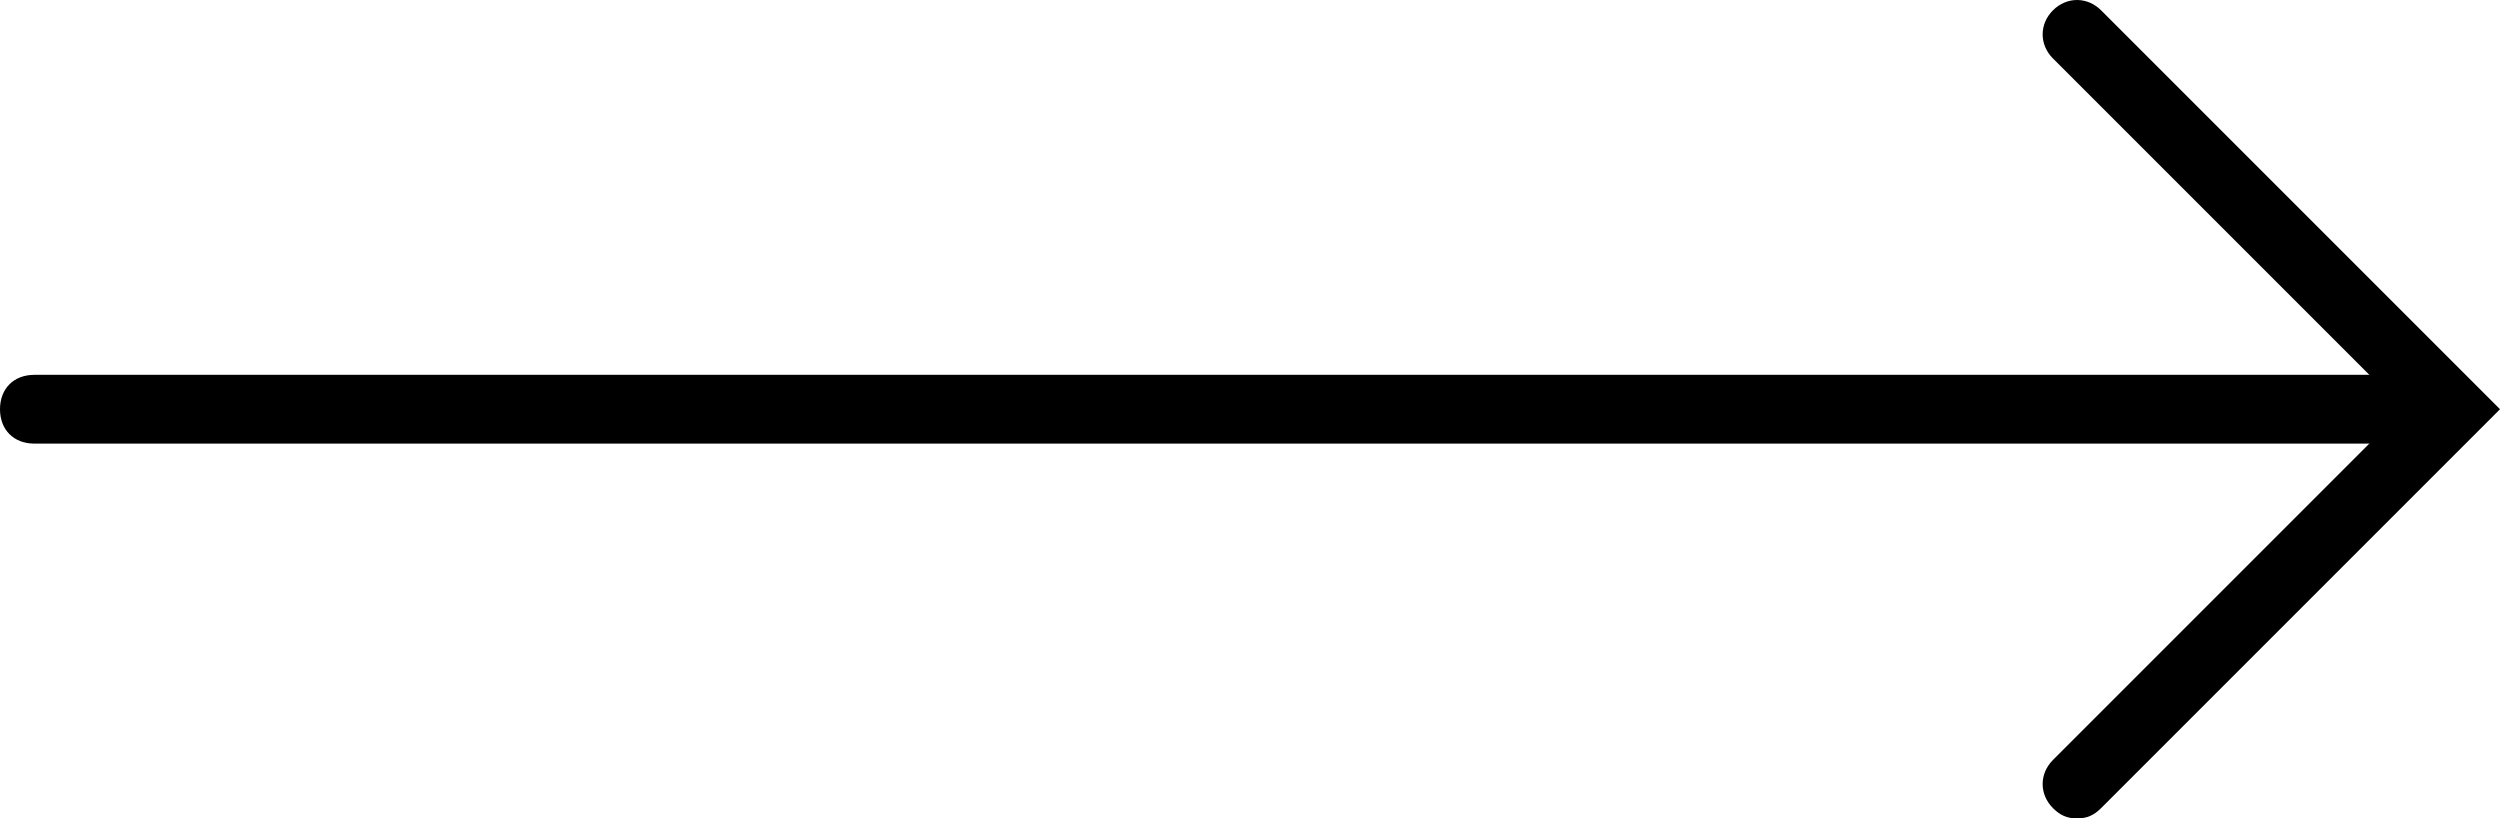 <?xml version="1.0" encoding="utf-8"?>
<!-- Generator: Adobe Illustrator 21.0.2, SVG Export Plug-In . SVG Version: 6.00 Build 0)  -->
<svg version="1.1" id="Layer_1" xmlns="http://www.w3.org/2000/svg" xmlns:xlink="http://www.w3.org/1999/xlink" x="0px" y="0px"
	 viewBox="0 0 72.7 23.8" style="enable-background:new 0 0 72.7 23.8;" xml:space="preserve">
<path d="M60.4,23.8c-0.3,0-0.5-0.1-0.7-0.3c-0.4-0.4-0.4-1,0-1.4l10.2-10.2L59.7,1.7c-0.4-0.4-0.4-1,0-1.4s1-0.4,1.4,0l11.6,11.6
	L61.1,23.5C60.9,23.7,60.7,23.8,60.4,23.8z"/>
<path d="M70.7,12.9H1c-0.6,0-1-0.4-1-1s0.4-1,1-1h69.7c0.6,0,1,0.4,1,1S71.3,12.9,70.7,12.9z"/>
</svg>
